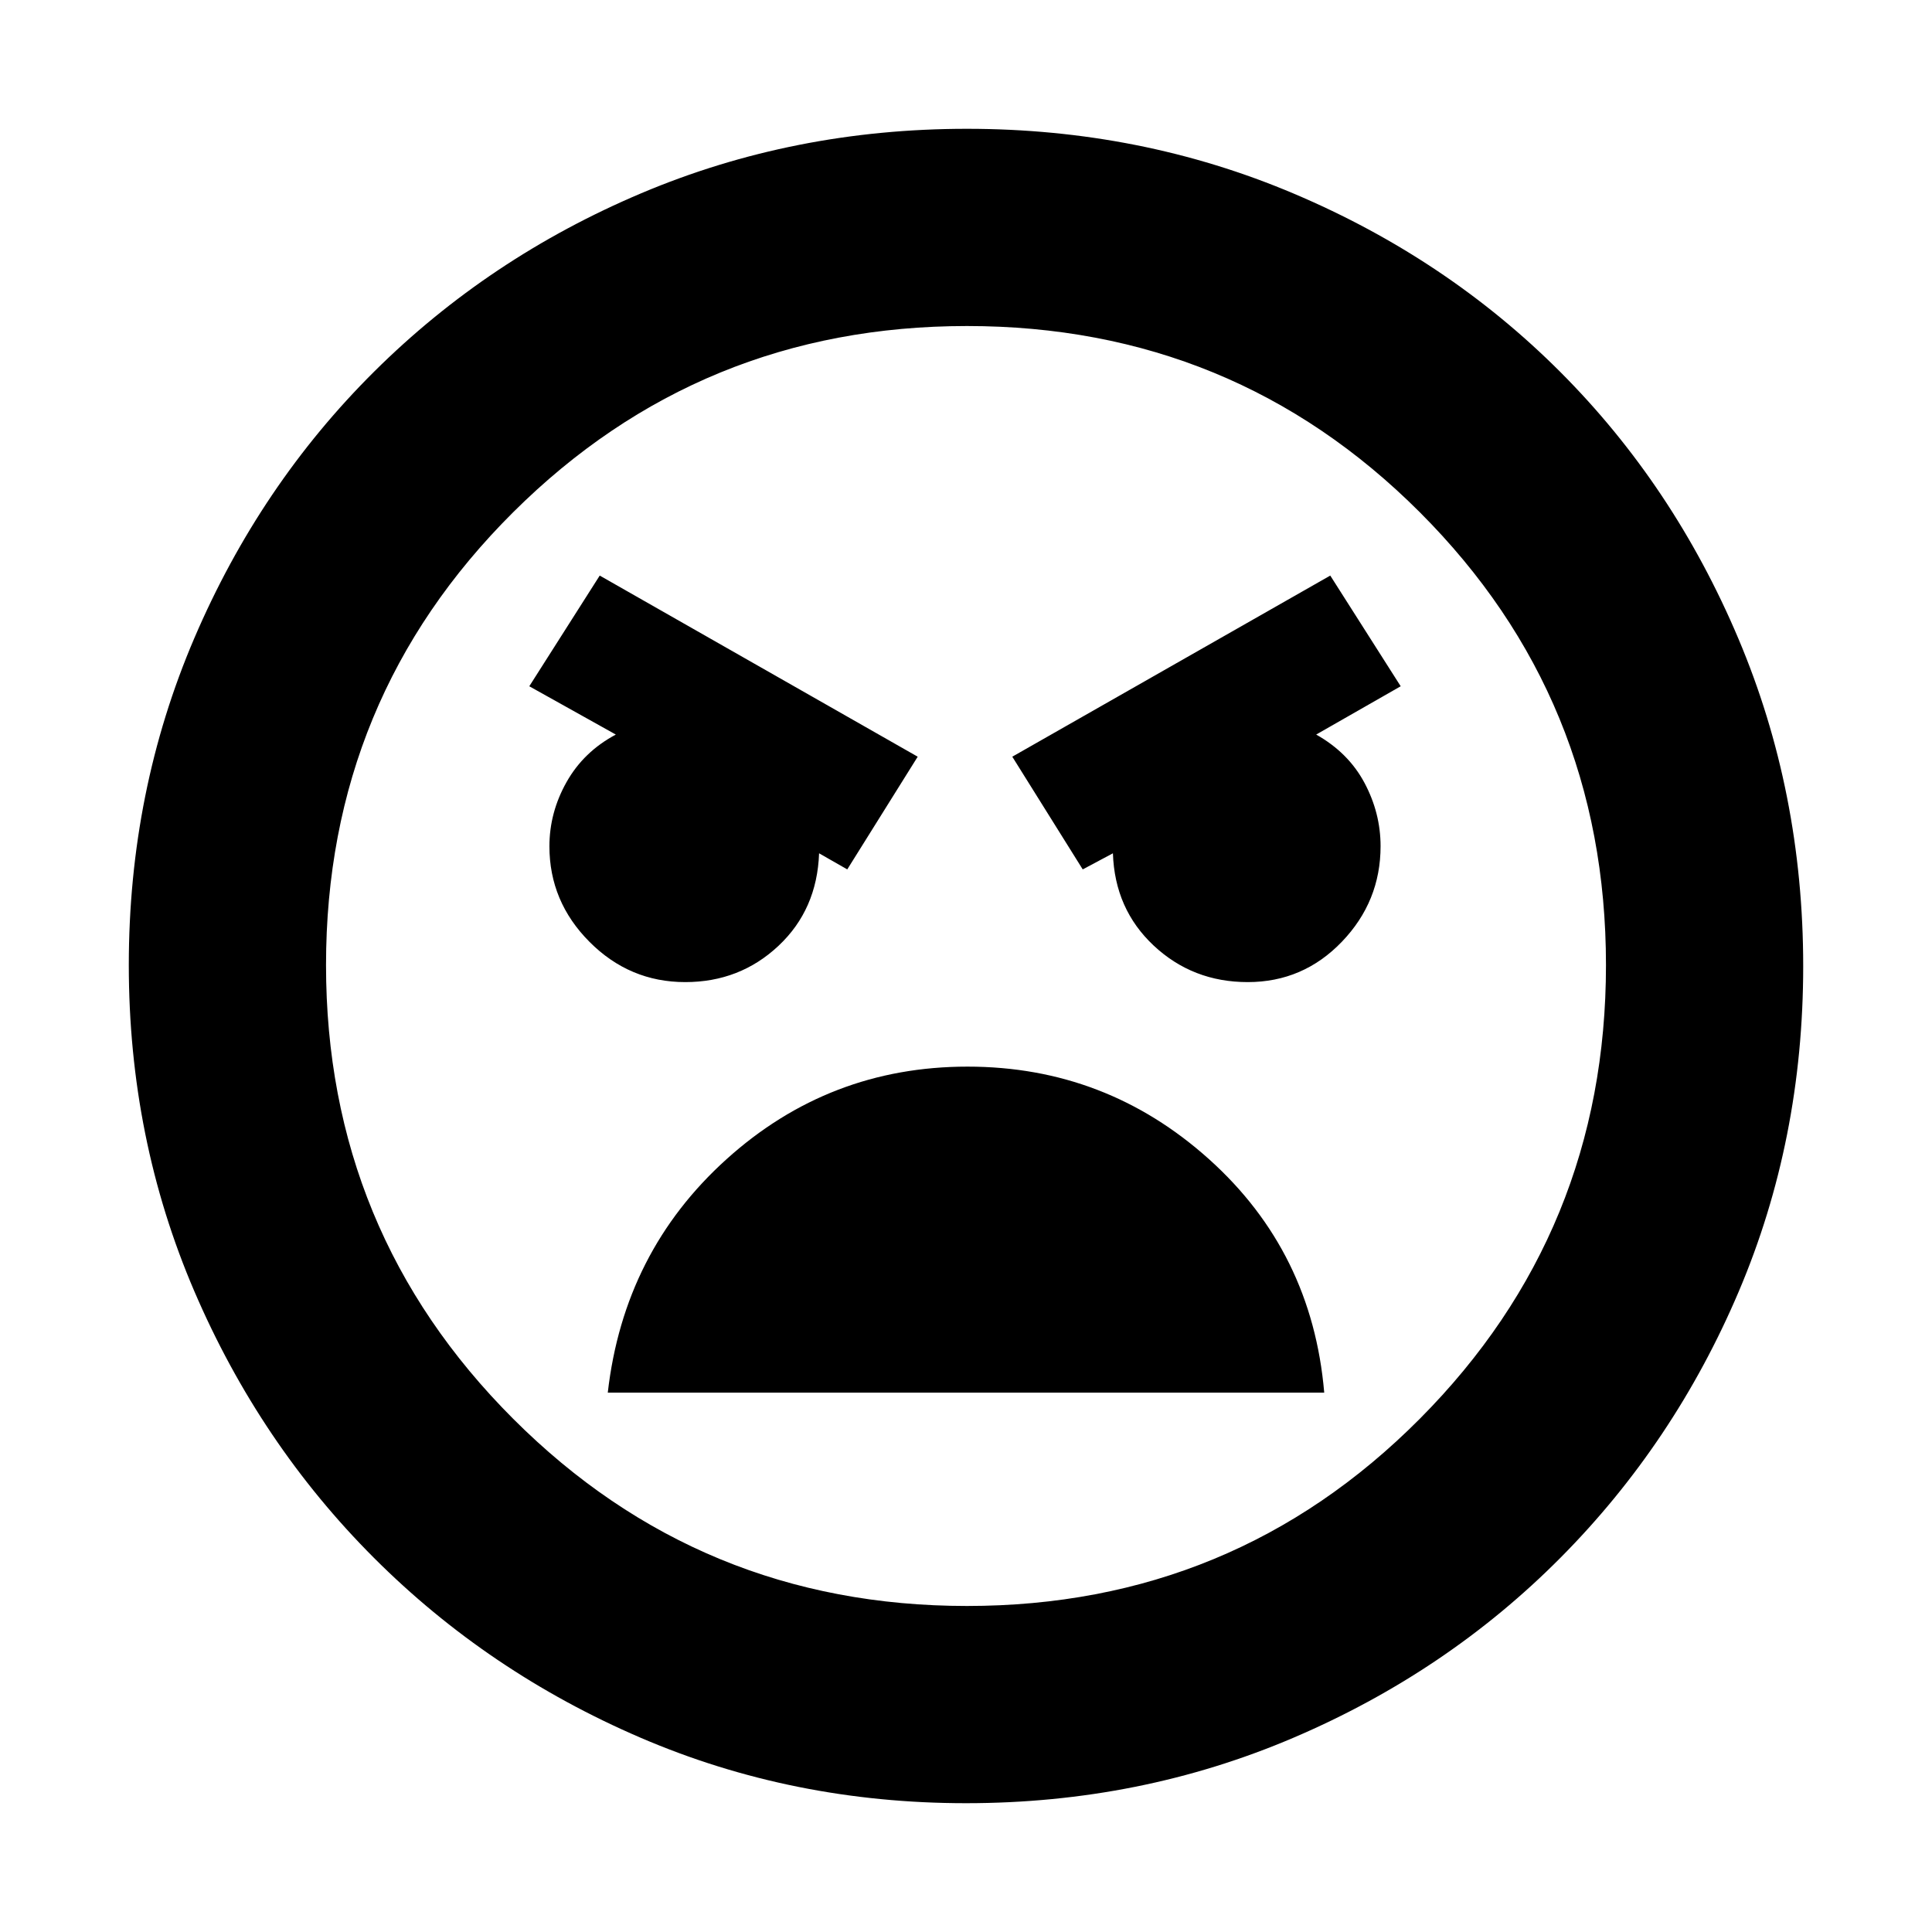 <svg xmlns="http://www.w3.org/2000/svg" height="20" viewBox="0 -960 960 960" width="20"><path d="M480-64q-86.02 0-161.67-32.52-75.65-32.52-132.47-89.34-56.82-56.82-89.34-132.62Q64-394.28 64-480.46q0-86.44 32.58-162.5 32.58-76.07 89.5-132.55Q243-832 318.7-864q75.69-32 161.76-32 86.43 0 162.49 32.24t132.35 88.58q56.28 56.34 88.49 132.5Q896-566.51 896-479.92q0 86.3-32 161.61-32 75.31-88.49 132.23-56.48 56.92-132.68 89.5Q566.63-64 480-64Zm.48-98q132.47 0 225-93Q798-348 798-480.48q0-132.47-92.52-225-92.53-92.52-225-92.52Q348-798 255-705.48q-93 92.53-93 225Q162-348 255-255t225.48 93ZM538-528l15-8q.9 27.71 20.27 45.86Q592.65-472 620-472q27.5 0 46.75-20.03Q686-512.07 686-539.53q0-16.48-8-31.48Q670-586 654-595l42-24-35-55-158 90 35 56Zm-117 0 35-56-158-90-35 55 43 24q-16 8.52-24.5 23.63t-8.5 31.89Q273-512 292.92-492q19.91 20 47.57 20 27.11 0 46.31-18 19.2-18 20.2-46l14 8Zm59.76 98Q412-430 361-384t-59 116h356q-6-70-57.24-116-51.23-46-120-46Zm.24-51Z"/></svg>